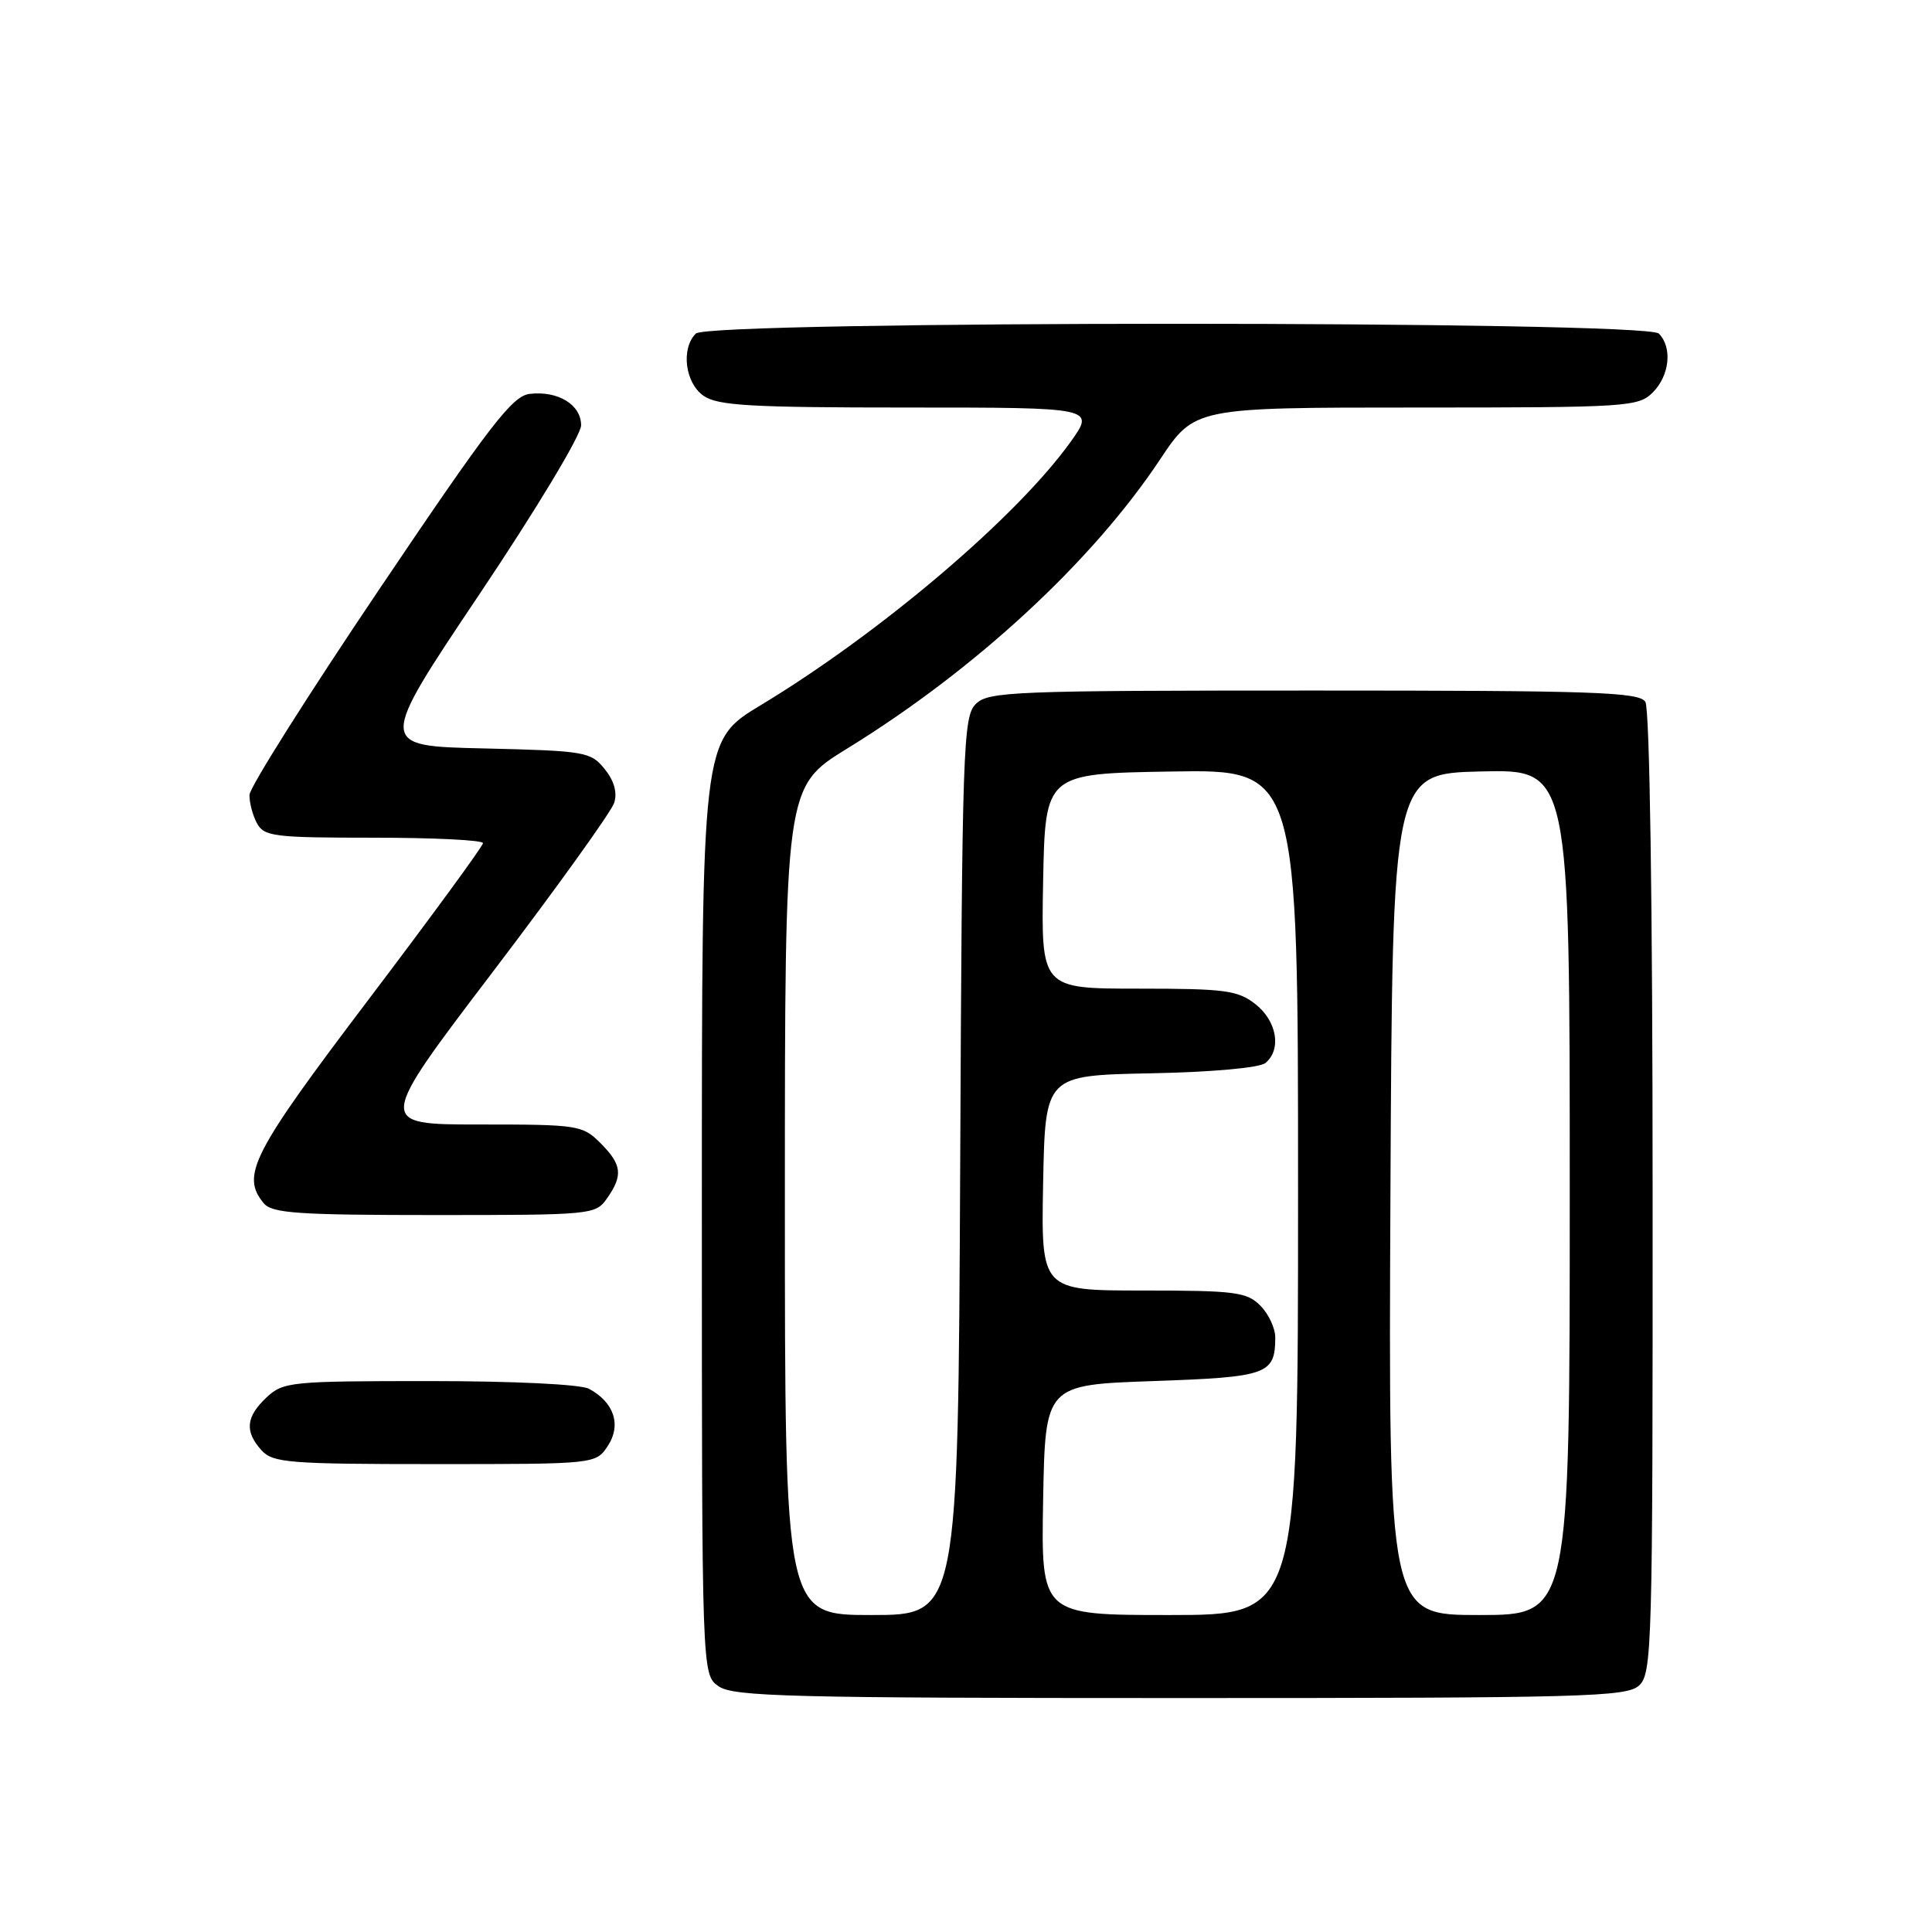 <?xml version="1.0" encoding="UTF-8" standalone="no"?>
<!DOCTYPE svg PUBLIC "-//W3C//DTD SVG 1.1//EN" "http://www.w3.org/Graphics/SVG/1.1/DTD/svg11.dtd" >
<svg xmlns="http://www.w3.org/2000/svg" xmlns:xlink="http://www.w3.org/1999/xlink" version="1.1" viewBox="0 0 256 256">
 <g >
 <path fill="currentColor"
d=" M 217.17 223.35 C 218.91 221.77 219.00 218.45 218.98 158.10 C 218.98 119.76 218.59 93.90 218.02 93.00 C 217.20 91.70 211.21 91.50 174.07 91.50 C 134.13 91.50 130.94 91.63 129.29 93.29 C 127.62 94.95 127.48 98.99 127.23 154.54 C 126.95 214.00 126.95 214.00 115.48 214.00 C 104.00 214.00 104.00 214.00 104.00 159.14 C 104.00 104.27 104.00 104.27 112.25 99.19 C 129.21 88.75 144.70 74.44 153.70 60.90 C 158.29 54.00 158.29 54.00 187.65 54.00 C 215.67 54.00 217.09 53.91 219.00 52.00 C 221.24 49.76 221.62 46.02 219.80 44.20 C 218.07 42.47 93.93 42.47 92.20 44.20 C 90.21 46.19 90.77 50.73 93.22 52.44 C 95.09 53.75 99.42 54.00 120.28 54.00 C 145.12 54.00 145.12 54.00 141.83 58.59 C 134.66 68.58 116.59 83.92 100.75 93.47 C 93.00 98.15 93.00 98.15 93.00 160.02 C 93.00 221.89 93.00 221.89 95.22 223.44 C 97.17 224.81 104.66 225.00 156.39 225.00 C 209.84 225.00 215.51 224.85 217.17 223.35 Z  M 80.55 191.57 C 82.36 188.80 81.36 185.80 78.04 184.02 C 76.93 183.43 68.09 183.00 56.88 183.00 C 38.49 183.00 37.53 183.10 35.31 185.17 C 32.58 187.75 32.40 189.67 34.65 192.17 C 36.16 193.83 38.25 194.00 57.63 194.00 C 78.95 194.00 78.95 194.00 80.55 191.57 Z  M 80.44 158.78 C 82.58 155.73 82.41 154.31 79.55 151.45 C 77.18 149.09 76.60 149.00 63.50 149.00 C 49.92 149.00 49.92 149.00 65.32 128.75 C 73.79 117.61 81.01 107.55 81.38 106.39 C 81.82 105.01 81.38 103.45 80.11 101.89 C 78.27 99.61 77.55 99.49 64.11 99.17 C 50.04 98.85 50.04 98.85 63.52 78.75 C 71.05 67.52 77.00 57.64 77.00 56.36 C 77.00 53.62 73.95 51.76 70.20 52.19 C 67.90 52.45 64.98 56.23 50.31 78.00 C 40.85 92.03 33.09 104.32 33.06 105.32 C 33.03 106.31 33.47 108.00 34.04 109.07 C 34.99 110.84 36.26 111.00 49.54 111.00 C 57.49 111.00 64.00 111.32 64.00 111.72 C 64.00 112.11 57.17 121.44 48.83 132.45 C 33.37 152.86 31.88 155.75 34.96 159.45 C 36.05 160.76 39.51 161.00 57.57 161.00 C 78.46 161.00 78.92 160.96 80.44 158.78 Z  M 138.22 198.75 C 138.50 183.50 138.50 183.50 152.79 183.00 C 167.98 182.47 168.95 182.12 168.98 177.25 C 168.99 176.01 168.10 174.10 167.00 173.00 C 165.20 171.20 163.67 171.00 151.47 171.00 C 137.95 171.00 137.95 171.00 138.22 156.75 C 138.50 142.50 138.50 142.50 152.43 142.22 C 160.62 142.06 166.91 141.49 167.68 140.85 C 169.84 139.06 169.20 135.30 166.37 133.07 C 164.01 131.22 162.37 131.00 150.84 131.00 C 137.95 131.00 137.95 131.00 138.22 116.75 C 138.50 102.50 138.50 102.50 155.25 102.23 C 172.00 101.95 172.00 101.95 172.00 157.98 C 172.00 214.00 172.00 214.00 154.97 214.00 C 137.95 214.00 137.95 214.00 138.22 198.75 Z  M 184.24 158.25 C 184.50 102.50 184.50 102.50 196.25 102.22 C 208.00 101.94 208.00 101.94 208.00 157.97 C 208.00 214.00 208.00 214.00 195.99 214.00 C 183.98 214.00 183.98 214.00 184.24 158.25 Z "/>
</g>
</svg>